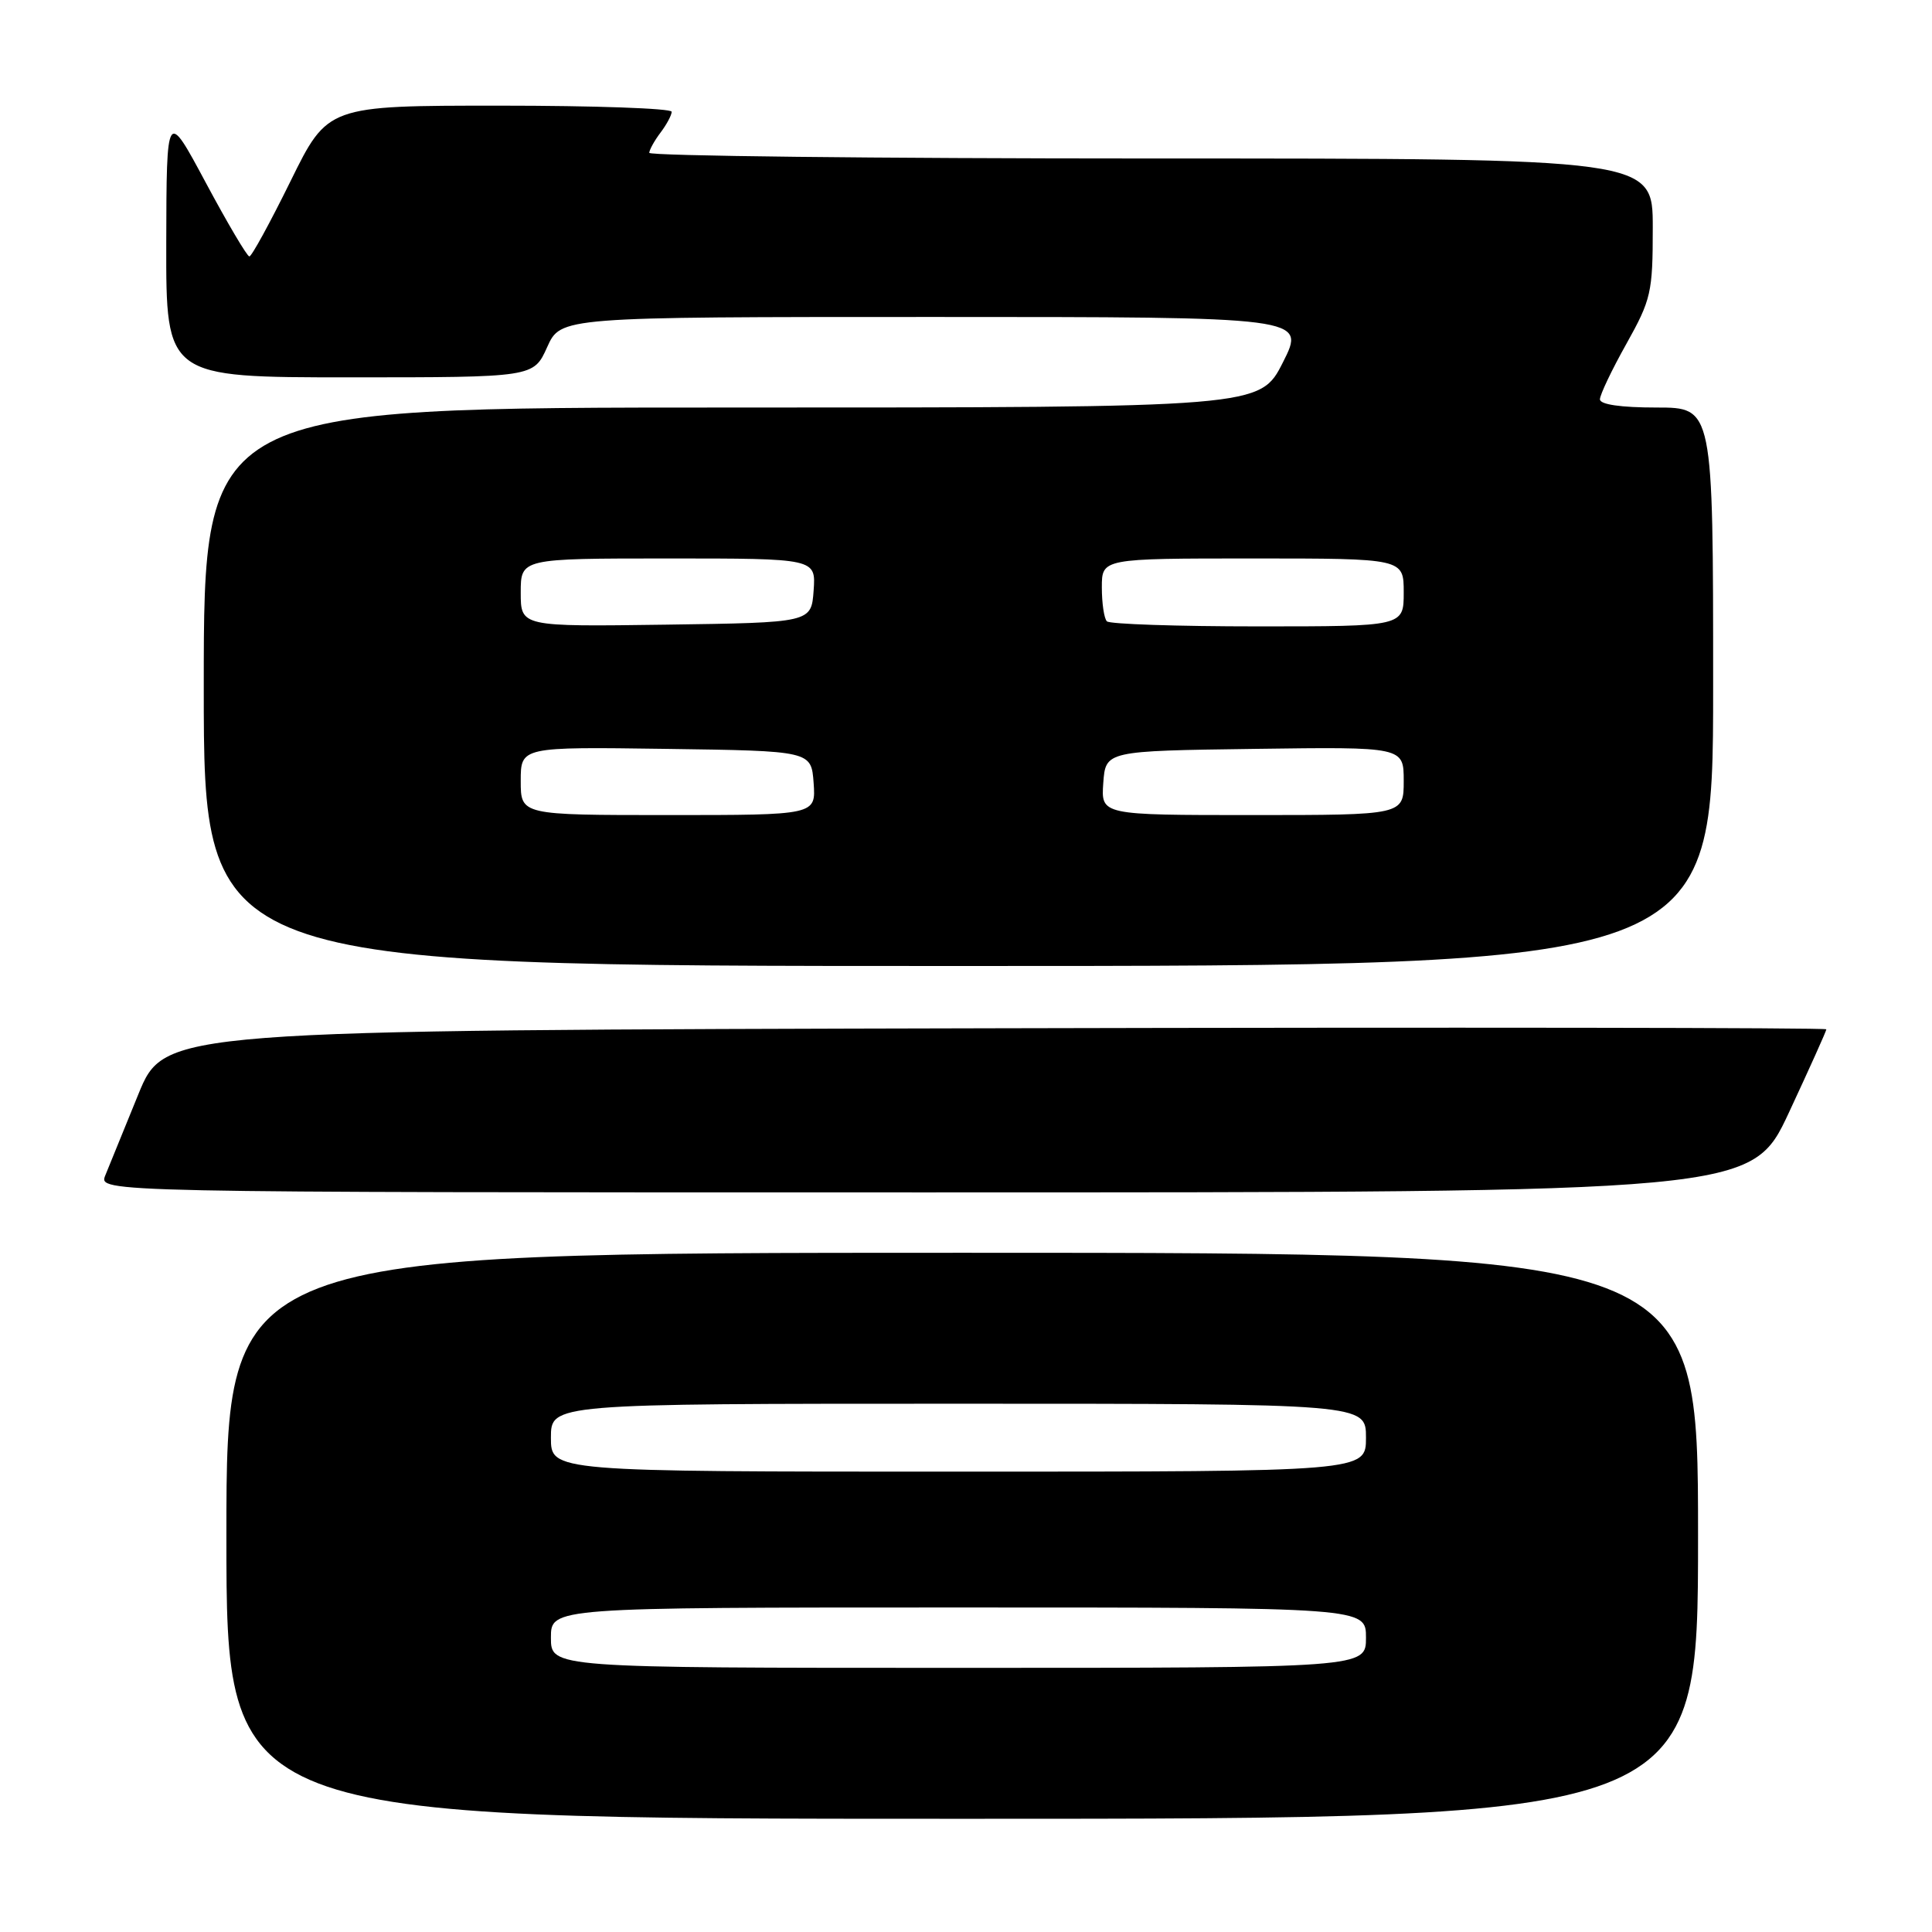 <?xml version="1.0" encoding="UTF-8" standalone="no"?>
<!DOCTYPE svg PUBLIC "-//W3C//DTD SVG 1.1//EN" "http://www.w3.org/Graphics/SVG/1.1/DTD/svg11.dtd" >
<svg xmlns="http://www.w3.org/2000/svg" xmlns:xlink="http://www.w3.org/1999/xlink" version="1.1" viewBox="0 0 256 256">
 <g >
 <path fill="currentColor"
d=" M 225.00 203.50 C 225.00 166.00 225.00 166.00 127.50 166.00 C 30.00 166.00 30.00 166.00 30.00 203.50 C 30.00 241.00 30.00 241.00 127.50 241.00 C 225.00 241.00 225.00 241.00 225.00 203.50 Z  M 237.05 147.40 C 239.77 141.56 242.00 136.61 242.00 136.39 C 242.00 136.17 192.46 136.11 131.91 136.25 C 21.81 136.50 21.81 136.50 18.33 145.00 C 16.42 149.68 14.45 154.51 13.95 155.75 C 13.05 158.00 13.05 158.00 122.57 158.00 C 232.10 158.00 232.10 158.00 237.05 147.40 Z  M 227.00 91.00 C 227.00 54.00 227.00 54.00 219.50 54.00 C 214.76 54.00 212.00 53.60 212.00 52.91 C 212.00 52.31 213.57 49.01 215.50 45.57 C 218.79 39.68 219.00 38.76 219.00 30.15 C 219.00 21.00 219.00 21.00 152.50 21.00 C 115.92 21.00 86.01 20.66 86.03 20.25 C 86.05 19.84 86.72 18.63 87.53 17.56 C 88.34 16.49 89.00 15.25 89.00 14.81 C 89.00 14.36 78.74 14.00 66.21 14.00 C 43.42 14.00 43.42 14.00 38.50 24.00 C 35.79 29.50 33.34 33.99 33.04 33.98 C 32.74 33.97 30.15 29.59 27.28 24.23 C 22.07 14.50 22.07 14.50 22.03 32.25 C 22.00 50.00 22.00 50.00 46.35 50.00 C 70.70 50.00 70.70 50.00 72.50 46.00 C 74.30 42.00 74.30 42.00 123.67 42.00 C 173.03 42.00 173.03 42.00 170.00 48.00 C 166.97 54.00 166.97 54.00 96.99 54.00 C 27.00 54.00 27.00 54.00 27.00 91.00 C 27.00 128.00 27.00 128.00 127.00 128.00 C 227.00 128.00 227.00 128.00 227.00 91.00 Z  M 73.00 217.00 C 73.00 213.00 73.00 213.00 127.00 213.00 C 181.00 213.00 181.00 213.00 181.00 217.00 C 181.00 221.00 181.00 221.00 127.00 221.00 C 73.00 221.00 73.00 221.00 73.00 217.00 Z  M 73.00 190.50 C 73.00 186.00 73.00 186.00 127.00 186.00 C 181.00 186.00 181.00 186.00 181.00 190.50 C 181.00 195.00 181.00 195.00 127.00 195.00 C 73.00 195.00 73.00 195.00 73.00 190.50 Z  M 69.00 103.48 C 69.00 98.96 69.00 98.96 88.25 99.23 C 107.50 99.50 107.50 99.50 107.81 103.75 C 108.11 108.00 108.11 108.00 88.56 108.00 C 69.00 108.00 69.00 108.00 69.00 103.48 Z  M 146.19 103.75 C 146.50 99.50 146.50 99.50 166.25 99.23 C 186.00 98.96 186.00 98.96 186.00 103.48 C 186.00 108.00 186.00 108.00 165.94 108.00 C 145.89 108.00 145.89 108.00 146.19 103.75 Z  M 69.00 78.52 C 69.00 74.00 69.00 74.00 88.56 74.00 C 108.11 74.00 108.11 74.00 107.81 78.25 C 107.50 82.50 107.50 82.50 88.25 82.77 C 69.00 83.04 69.00 83.04 69.00 78.52 Z  M 146.67 82.33 C 146.30 81.97 146.00 79.94 146.00 77.83 C 146.00 74.00 146.00 74.00 166.00 74.00 C 186.00 74.00 186.00 74.00 186.00 78.50 C 186.00 83.00 186.00 83.00 166.67 83.00 C 156.03 83.00 147.03 82.70 146.67 82.33 Z "/>
</g>
</svg>